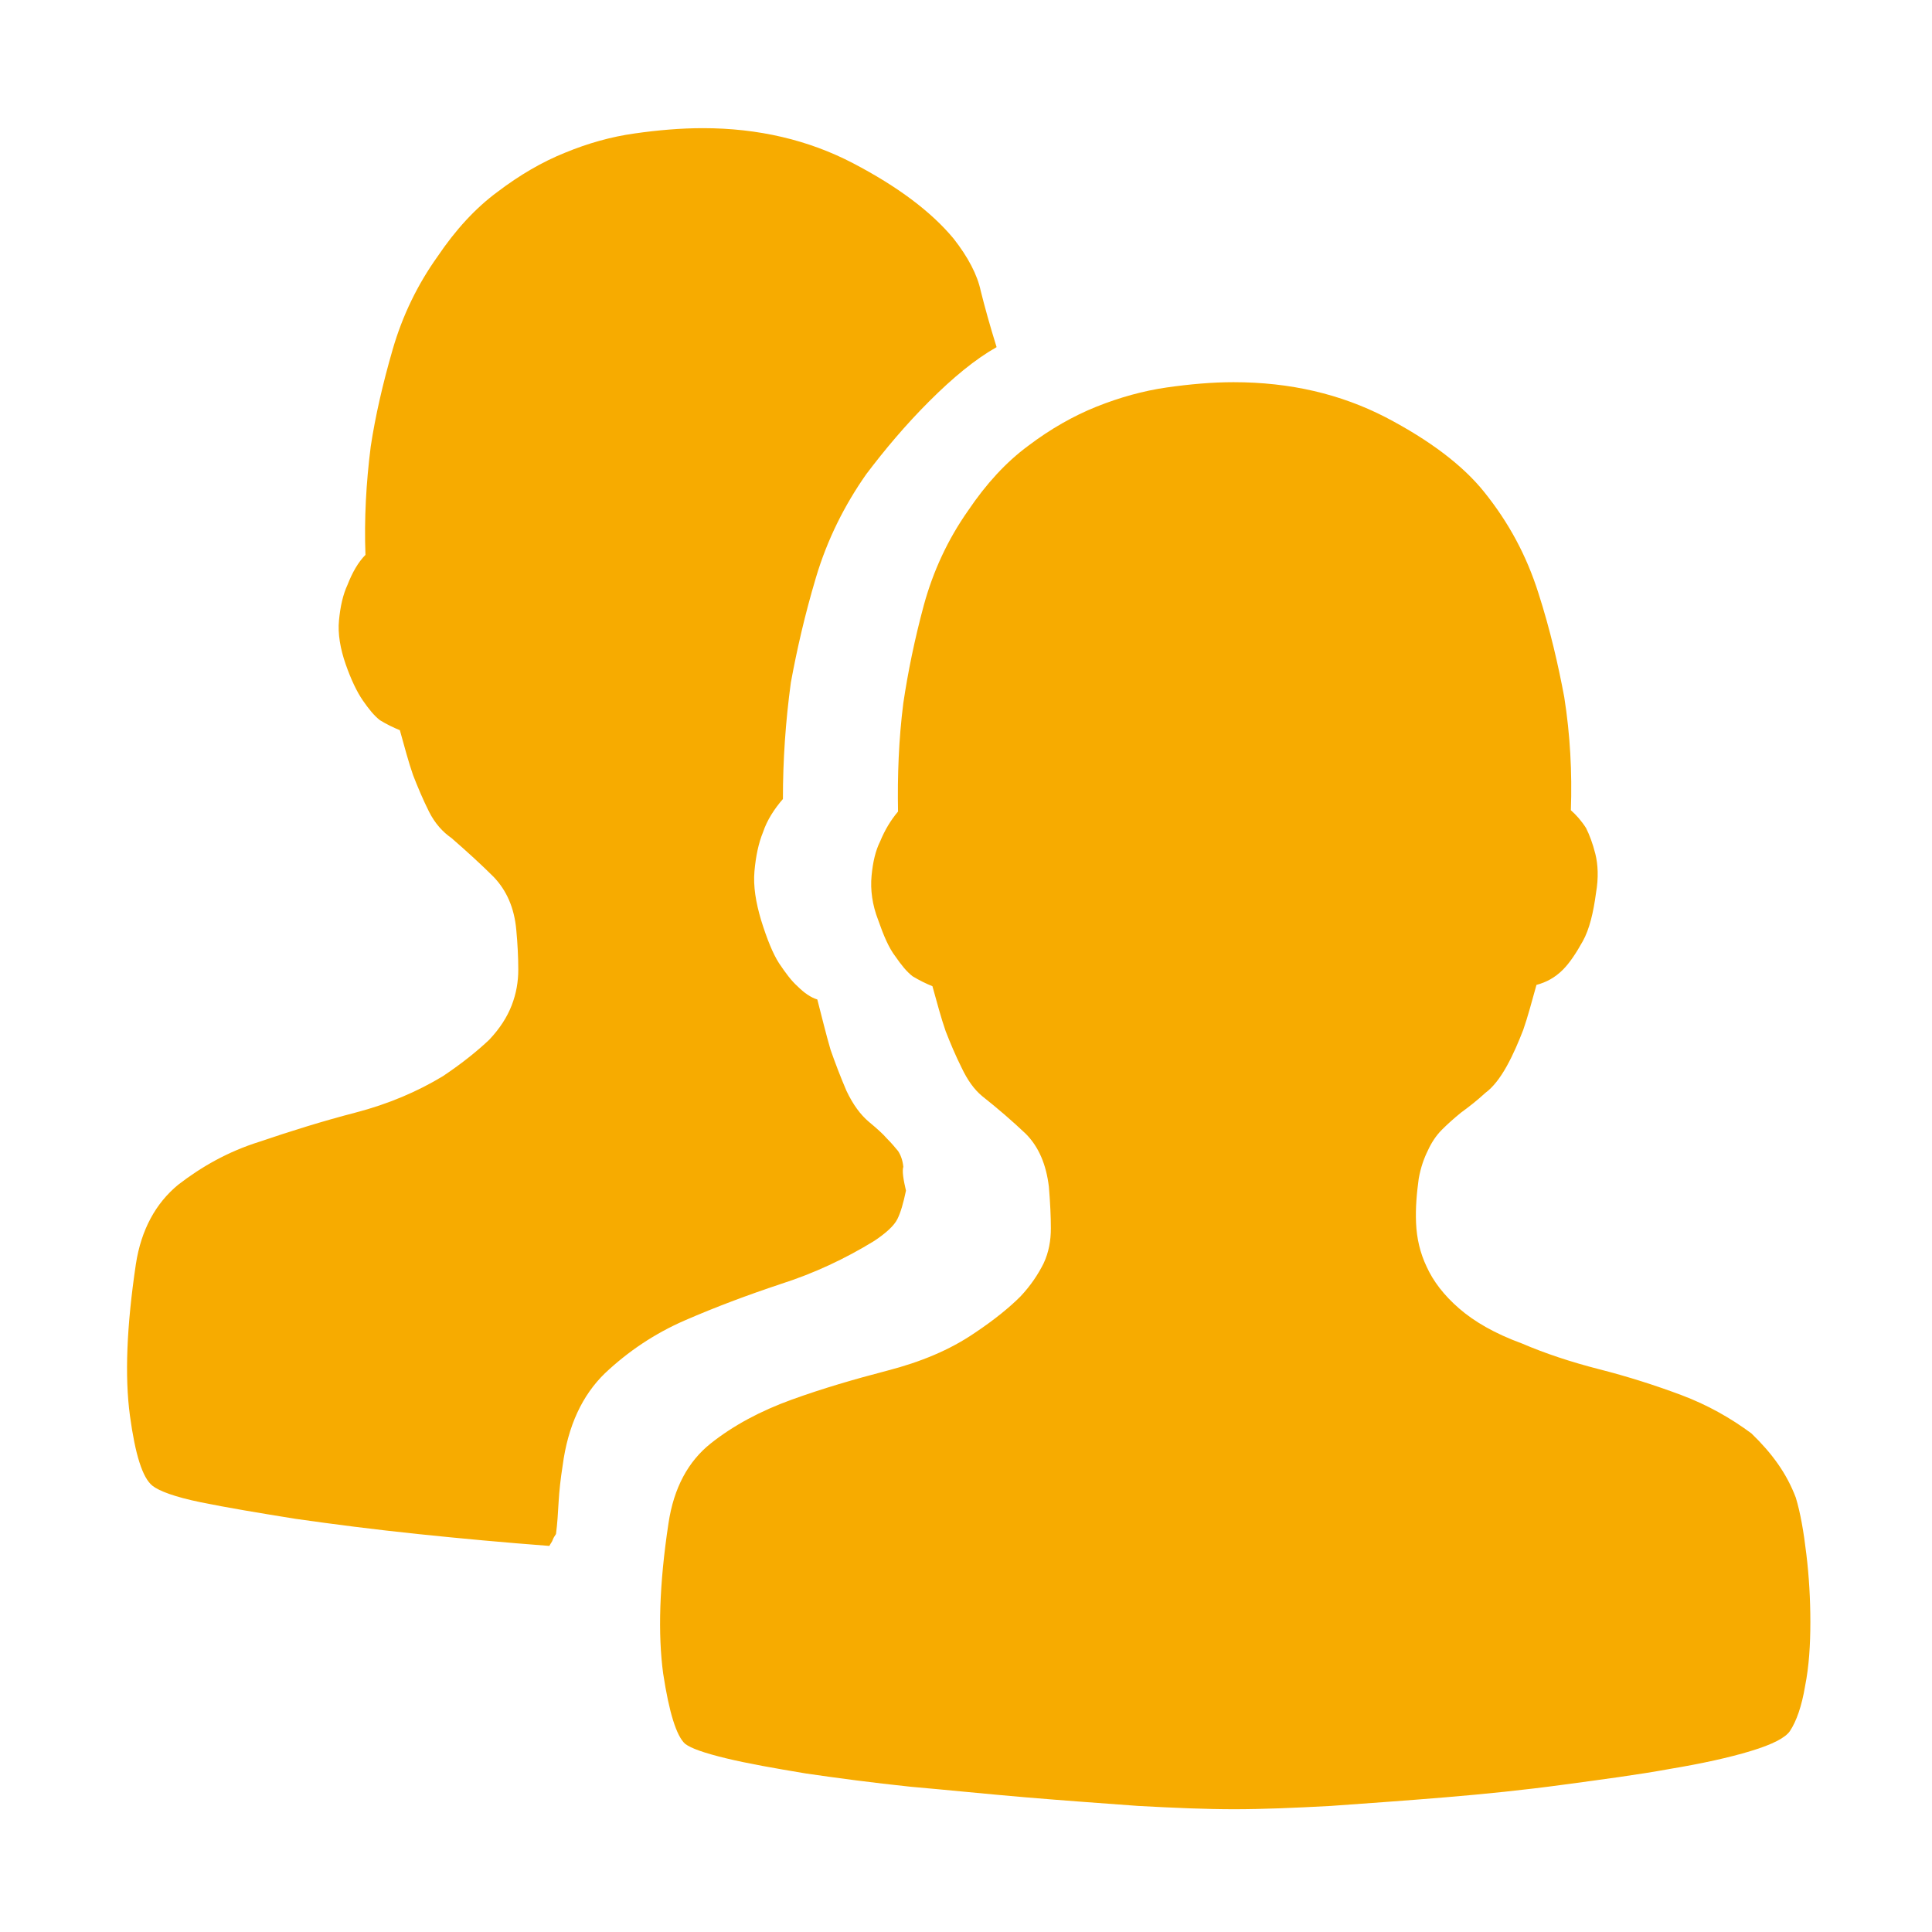 <?xml version="1.0" standalone="no"?><!DOCTYPE svg PUBLIC "-//W3C//DTD SVG 1.1//EN" "http://www.w3.org/Graphics/SVG/1.1/DTD/svg11.dtd"><svg t="1517367981351" class="icon" style="" viewBox="0 0 1024 1024" version="1.1" xmlns="http://www.w3.org/2000/svg" p-id="4598" xmlns:xlink="http://www.w3.org/1999/xlink" width="200" height="200"><defs><style type="text/css"></style></defs><path d="M951.814 793.776c2.453 8.066 4.207 18.235 5.609 30.156 1.405 11.571 2.105 23.846 2.105 35.767 0 11.922-0.701 23.494-2.807 34.015-1.751 10.518-4.558 18.585-8.065 23.844-2.455 3.508-9.118 7.013-20.689 10.52-11.572 3.507-25.948 6.661-42.779 9.467-17.183 3.155-36.118 5.611-56.805 8.415-20.687 2.804-41.377 4.91-62.415 6.664-21.04 1.752-41.028 3.154-60.665 4.558-19.286 1.051-36.468 1.752-51.195 1.752-14.728 0-31.558-0.701-50.845-1.752-18.938-1.405-38.922-2.806-59.61-4.558-20.69-1.754-41.028-3.859-61.015-5.612-19.988-2.103-38.573-4.559-55.403-7.014-16.831-2.806-30.858-5.262-42.43-8.065-11.572-2.806-18.584-5.261-21.74-7.714-4.558-4.209-8.414-16.482-11.572-37.17-2.806-20.689-2.103-47.338 2.805-79.599 2.806-18.936 10.52-32.962 22.441-42.428 11.925-9.468 26.301-17.183 42.781-23.143 16.479-5.963 33.312-10.871 50.844-15.43 17.533-4.56 32.963-10.872 46.287-19.989 10.519-7.012 18.584-13.675 24.194-19.286 5.611-5.963 9.467-11.923 12.273-17.533 2.805-5.961 3.858-12.271 3.858-18.585 0-6.312-0.351-13.675-1.054-22.092-1.404-11.571-5.261-21.039-12.272-28.052-7.014-6.661-14.728-13.323-23.143-19.986-4.208-3.508-7.714-8.415-10.871-15.078-3.156-6.312-5.96-12.973-8.415-19.287-2.455-7.012-4.559-15.076-7.014-23.843-3.508-1.404-7.014-3.156-10.52-5.261-3.155-2.454-5.96-5.961-9.116-10.519-3.506-4.558-6.313-11.221-9.117-19.286-3.155-8.066-4.209-16.13-3.507-23.494 0.701-7.364 2.103-13.324 4.56-18.234 2.453-5.96 5.609-11.221 9.466-15.78-0.349-18.934 0.351-38.221 2.806-57.507 2.454-16.481 5.96-33.662 10.871-51.896 4.909-17.884 12.624-34.716 23.493-50.144 9.467-14.026 19.988-25.598 31.91-34.364 11.572-8.767 23.844-15.78 36.116-20.69 12.275-4.908 24.896-8.415 37.172-10.169 12.271-1.752 24.193-2.804 35.414-2.804 30.157 0 56.805 6.312 80.651 18.584 23.494 12.273 41.026 25.598 52.249 39.624 12.973 16.13 22.442 33.662 28.754 53.651 6.312 19.636 10.517 38.222 13.674 55.052 3.155 19.988 4.21 39.974 3.509 59.961 2.804 2.455 5.611 5.611 8.065 9.468 1.753 3.507 3.506 8.066 4.908 13.676 1.402 5.61 1.756 12.623 0.351 20.688-1.402 10.52-3.507 19.285-7.015 25.598-3.507 6.312-7.014 11.572-10.518 15.079-4.209 4.208-8.765 6.661-14.025 8.065-2.456 8.765-4.561 16.831-7.015 23.844-2.455 6.313-5.261 12.973-8.766 19.286-3.507 6.312-7.365 11.221-11.221 14.026-4.558 4.209-9.116 7.714-12.973 10.519-3.857 3.156-7.013 5.961-10.169 9.117-3.156 3.156-5.61 7.014-7.364 10.871-2.104 4.208-3.858 9.116-4.908 15.078-1.052 7.714-1.754 15.428-1.402 23.493 0.35 8.065 2.103 15.78 5.61 23.143 3.507 7.714 9.115 15.079 17.182 22.093 8.065 7.013 18.937 13.324 33.313 18.584 12.273 5.261 25.948 9.818 41.026 13.675 15.078 3.858 29.455 8.417 43.479 13.676 14.026 5.26 26.302 12.273 37.172 20.339C939.189 770.283 946.902 780.803 951.814 793.776M480.183 631.072c-1.402 6.663-2.805 11.574-4.559 15.079-1.754 3.508-5.96 7.365-12.272 11.572-15.429 9.467-31.91 17.182-49.443 22.793-17.882 5.96-34.714 12.272-50.845 19.286-16.128 7.014-30.156 16.48-42.428 28.052-11.923 11.571-19.637 27.702-22.441 49.092-1.052 6.663-1.754 12.974-2.105 18.936-0.349 6.312-0.701 11.922-1.401 17.183-0.702 1.051-1.402 2.104-1.754 3.154-0.349 1.054-1.051 1.755-1.754 3.156-23.143-1.753-46.285-3.857-69.779-6.311-23.494-2.454-45.235-5.261-64.871-8.065-19.637-3.156-36.468-5.964-50.144-8.767-13.676-2.803-22.09-5.959-25.598-8.765-5.26-4.208-9.117-16.481-11.923-37.169-2.804-20.689-1.752-47.338 3.156-80.301 2.806-18.234 10.52-32.261 22.443-42.077 12.272-9.468 26.298-17.533 43.129-22.794 16.481-5.611 33.314-10.869 50.845-15.429 17.534-4.558 32.963-11.221 46.287-19.285 10.521-7.016 18.585-13.676 24.547-19.288 5.609-5.96 9.466-11.921 11.922-18.233 2.455-6.313 3.507-12.625 3.507-18.936 0-6.313-0.35-13.677-1.052-21.04-1.052-11.922-5.26-21.04-11.922-28.052-6.662-6.663-14.376-13.676-22.442-20.689-4.559-3.156-8.766-7.714-11.923-14.026-3.156-6.312-5.96-12.973-8.415-19.285-2.455-7.014-4.559-15.079-7.014-23.844-3.507-1.405-7.014-3.156-10.519-5.262-3.155-2.455-5.963-5.96-9.118-10.518-3.156-4.559-6.312-11.222-9.117-19.286-2.806-8.065-4.209-16.13-3.506-23.143 0.7-7.363 2.103-13.676 4.558-18.937 2.454-6.311 5.61-11.921 9.468-15.778-0.703-18.936 0.349-38.221 2.805-57.508 2.455-16.129 6.312-32.961 11.572-51.195 5.259-18.235 13.325-34.713 23.843-49.442 9.468-14.026 19.989-25.597 31.911-34.364 11.57-8.765 23.492-15.778 35.767-20.687 11.921-4.91 24.194-8.416 36.818-10.17 12.272-1.753 24.547-2.804 36.118-2.804 29.455 0 56.105 6.312 79.599 18.584 23.494 12.272 41.378 25.598 53.3 39.973 7.714 9.819 12.621 19.287 14.376 27.702 2.102 8.416 4.909 18.584 8.414 29.806-11.22 6.312-23.142 16.129-35.766 28.753-12.625 12.624-23.494 25.598-33.312 38.573-11.572 16.479-20.688 34.714-26.65 54.701-5.96 19.988-10.169 38.573-13.325 55.755-2.805 20.687-4.207 41.025-4.207 61.715-4.559 5.26-8.416 11.221-10.52 17.532-2.456 5.963-3.857 12.976-4.559 20.69-0.701 8.064 0.702 16.481 3.506 25.948 3.156 10.169 6.312 17.883 9.468 22.792 3.507 5.261 6.663 9.468 9.82 12.274 3.505 3.506 7.014 5.961 10.518 7.014 2.456 9.467 4.559 18.233 7.014 26.649 2.454 7.013 5.26 14.375 8.415 21.74 3.508 7.364 7.365 12.625 11.923 16.482 4.209 3.507 7.365 6.311 9.468 8.764 2.455 2.456 4.209 4.56 5.96 6.664 1.404 2.103 2.455 4.908 2.806 8.414C478.079 620.554 478.779 625.112 480.183 631.072" p-id="4599" fill="#f7ab00"></path></svg>